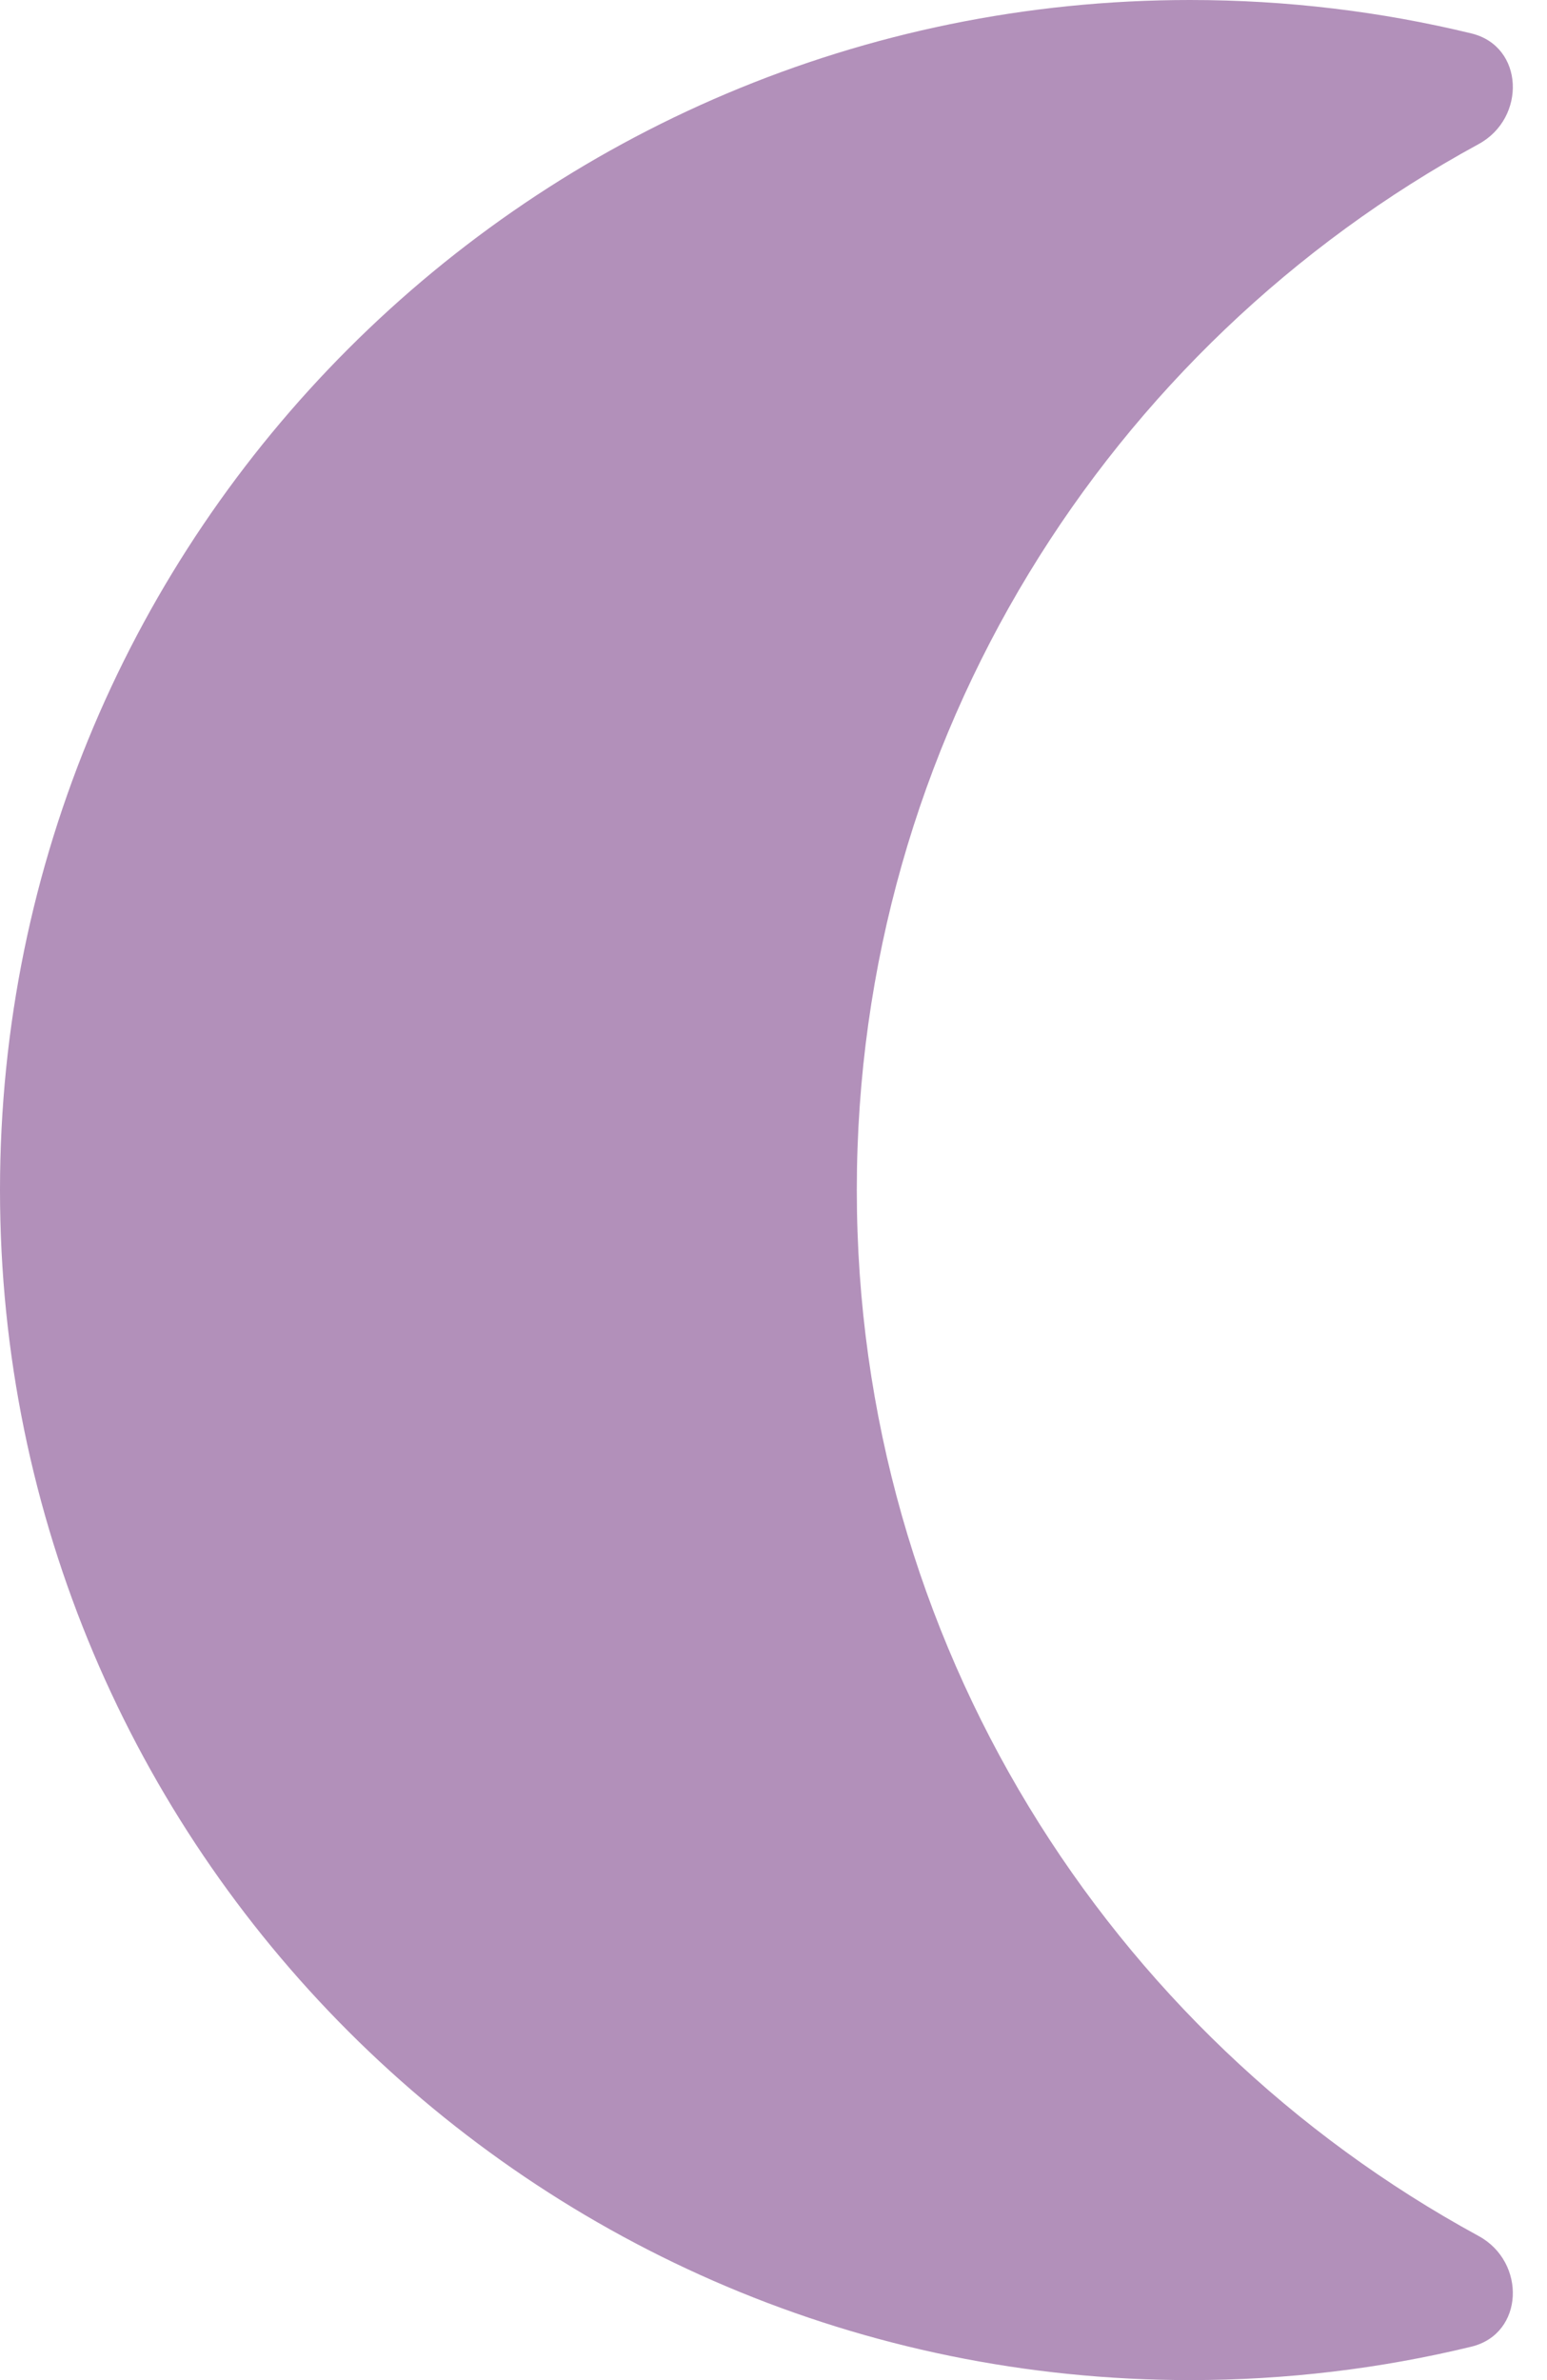 <svg width="13" height="20" viewBox="0 0 13 20" fill="none" xmlns="http://www.w3.org/2000/svg">
<path fill-rule="evenodd" clip-rule="evenodd" d="M12.365 0.281C12.809 0.389 12.827 0.993 12.425 1.211C9.313 2.906 7.2 6.206 7.2 10C7.2 13.794 9.313 17.094 12.425 18.789C12.827 19.007 12.809 19.611 12.365 19.719C11.607 19.903 10.815 20 10 20C4.477 20 0 15.523 0 10C0 4.477 4.477 0 10 0C10.815 0 11.607 0.097 12.365 0.281Z" fill="#B290BA"/>
</svg>
